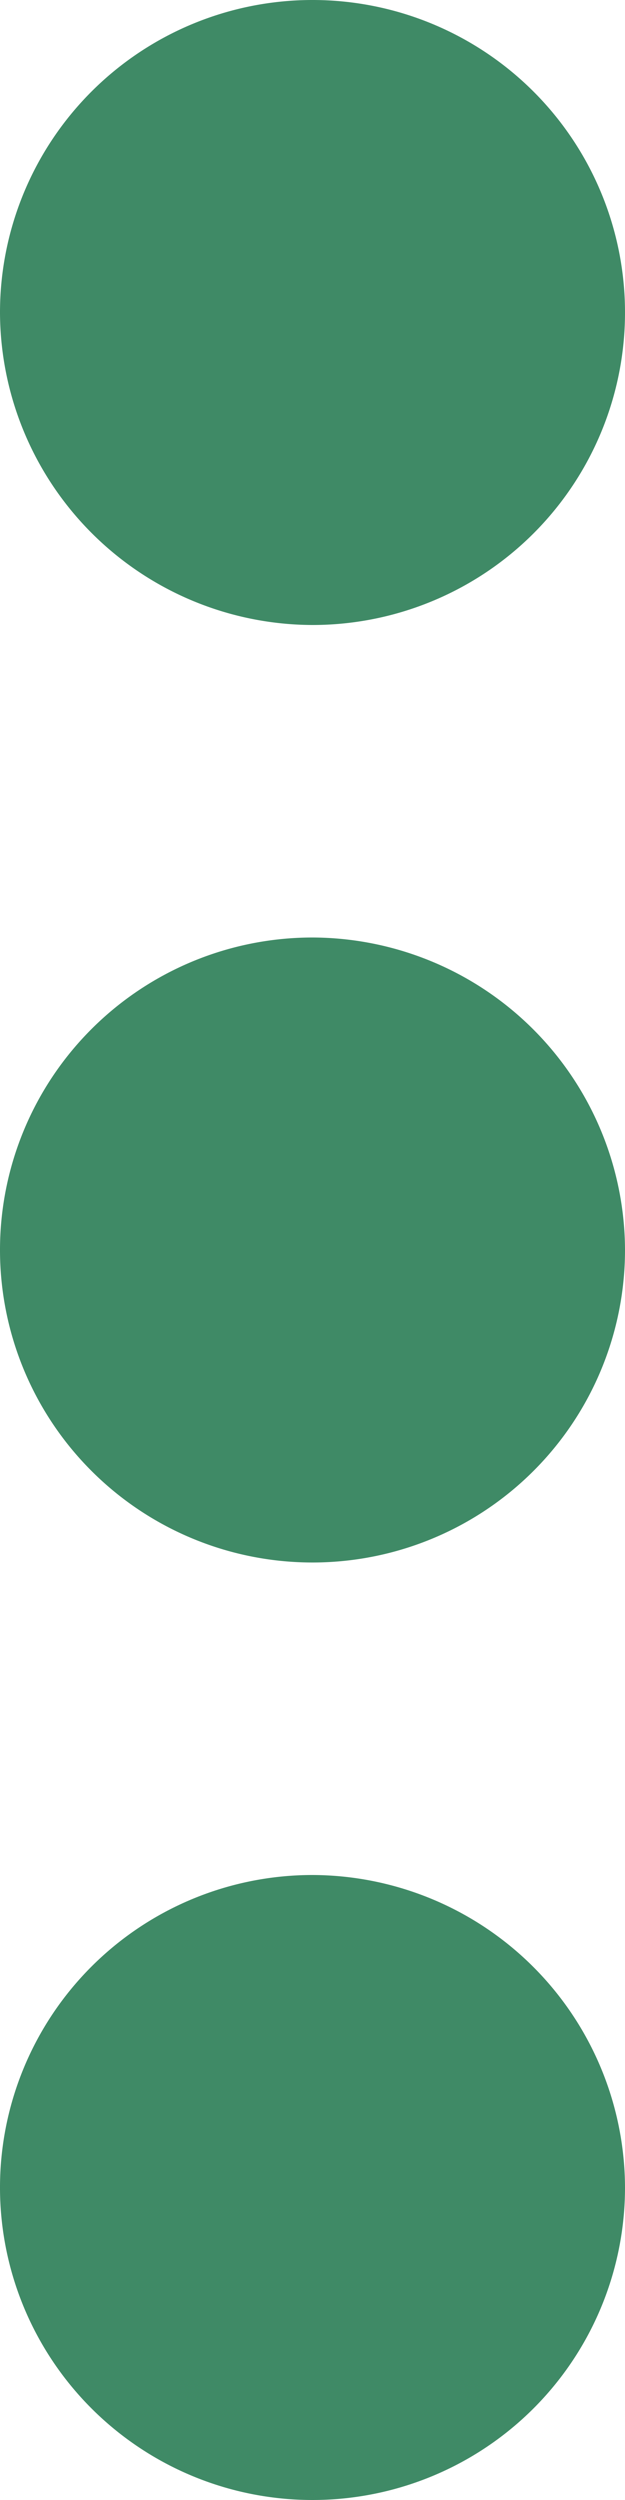 <svg xmlns="http://www.w3.org/2000/svg" width="4" height="16" viewBox="0 0 4 16">
  <path id="Path_36" data-name="Path 36" d="M12,8a2,2,0,1,0-2-2A2.006,2.006,0,0,0,12,8Zm0,2a2,2,0,1,0,2,2A2.006,2.006,0,0,0,12,10Zm0,6a2,2,0,1,0,2,2A2.006,2.006,0,0,0,12,16Z" transform="translate(-10 -4)" fill="#3f8a66"/>
</svg>
